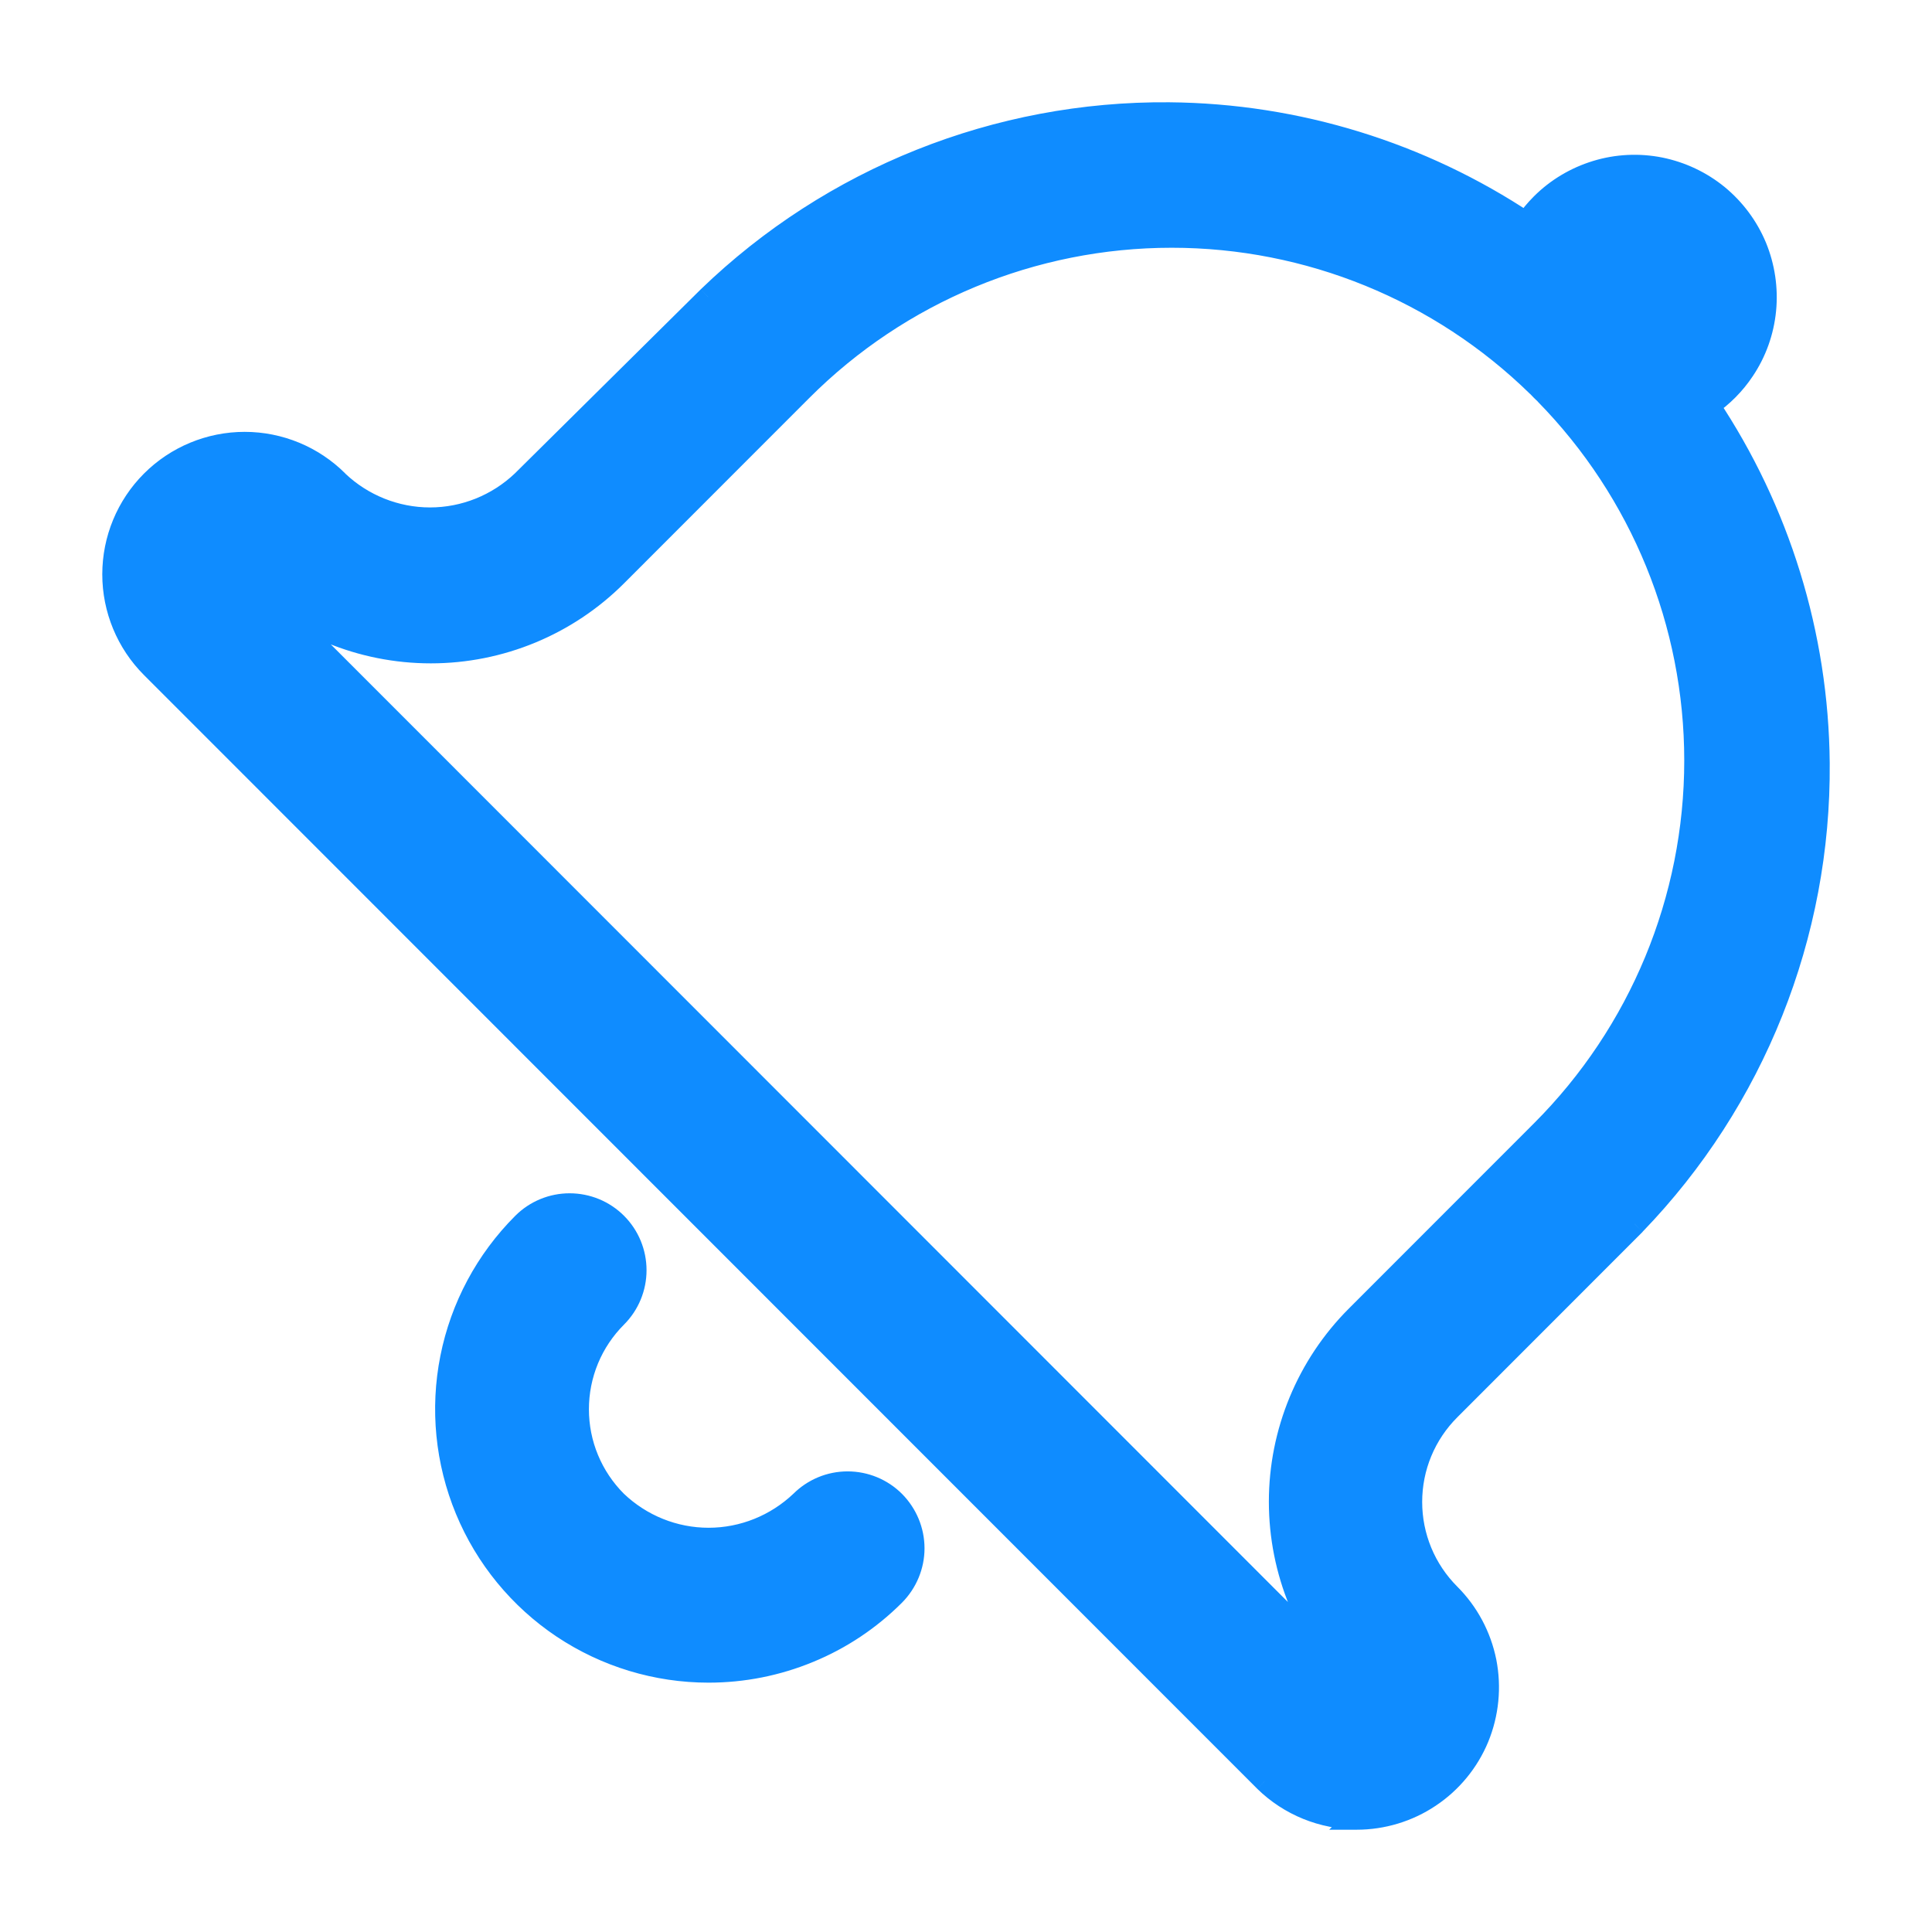 <svg width="17" height="17" viewBox="0 0 17 17" fill="none" xmlns="http://www.w3.org/2000/svg">
<path fill-rule="evenodd" clip-rule="evenodd" d="M11.94 15.997C11.638 15.997 11.348 15.879 11.133 15.668L1.338 5.869C1.121 5.653 1 5.359 1 5.054C1 4.748 1.121 4.454 1.338 4.238C1.554 4.022 1.847 3.9 2.153 3.9C2.459 3.9 2.752 4.022 2.968 4.238C3.188 4.448 3.48 4.565 3.784 4.565C4.087 4.565 4.379 4.448 4.599 4.238L6.235 2.618C7.322 1.568 8.777 0.987 10.288 1C11.415 1.01 12.505 1.35 13.43 1.965C13.47 1.906 13.516 1.85 13.567 1.799C13.701 1.665 13.866 1.567 14.048 1.512C14.229 1.457 14.421 1.447 14.607 1.484C14.793 1.521 14.966 1.604 15.113 1.724C15.259 1.844 15.374 1.998 15.446 2.173C15.519 2.348 15.547 2.539 15.528 2.727C15.51 2.916 15.445 3.097 15.34 3.254C15.258 3.377 15.153 3.483 15.032 3.566C15.649 4.492 15.99 5.585 16 6.714C16.013 8.226 15.432 9.682 14.383 10.769L12.752 12.4C12.645 12.507 12.56 12.634 12.502 12.774C12.444 12.914 12.414 13.064 12.414 13.216C12.414 13.367 12.444 13.517 12.502 13.657C12.56 13.797 12.645 13.924 12.752 14.031C12.913 14.193 13.023 14.398 13.068 14.622C13.112 14.846 13.089 15.078 13.002 15.288C12.915 15.499 12.767 15.679 12.577 15.806C12.388 15.933 12.165 16 11.937 16L11.94 15.997ZM13.603 3.464C14.447 4.325 14.92 5.484 14.92 6.692C14.92 7.915 14.435 9.088 13.57 9.953L11.94 11.585C11.508 12.017 11.265 12.603 11.265 13.214C11.265 13.826 11.508 14.412 11.94 14.844L2.162 5.062C2.594 5.494 3.18 5.737 3.791 5.737C4.402 5.737 4.988 5.494 5.42 5.062L7.051 3.431C7.915 2.566 9.088 2.08 10.31 2.08C11.516 2.08 12.672 2.552 13.533 3.394C13.555 3.418 13.579 3.442 13.603 3.464ZM6.235 14.706C5.779 14.706 5.333 14.571 4.954 14.318C4.575 14.065 4.279 13.704 4.104 13.283C3.93 12.861 3.884 12.397 3.973 11.95C4.062 11.502 4.282 11.091 4.605 10.769C4.713 10.661 4.859 10.6 5.012 10.6C5.165 10.6 5.312 10.661 5.42 10.769C5.528 10.877 5.589 11.024 5.589 11.177C5.589 11.33 5.528 11.476 5.42 11.585C5.313 11.692 5.228 11.819 5.17 11.959C5.112 12.099 5.082 12.249 5.082 12.4C5.082 12.552 5.112 12.702 5.17 12.842C5.228 12.982 5.313 13.109 5.42 13.216C5.64 13.425 5.932 13.543 6.235 13.543C6.539 13.543 6.831 13.425 7.051 13.216C7.159 13.108 7.305 13.047 7.458 13.047C7.611 13.047 7.758 13.108 7.866 13.216C7.974 13.324 8.035 13.471 8.035 13.624C8.035 13.777 7.974 13.923 7.866 14.031C7.652 14.245 7.397 14.415 7.118 14.531C6.838 14.647 6.538 14.706 6.235 14.706Z" fill="#0F8CFF"/>
<path d="M11.133 15.668L11.062 15.739L11.063 15.74L11.133 15.668ZM11.94 15.997L12.01 16.068L12.181 15.897L11.94 15.897L11.94 15.997ZM1.338 5.869L1.408 5.798L1.338 5.869ZM1.338 4.238L1.408 4.309L1.408 4.309L1.338 4.238ZM2.968 4.238L2.898 4.309L2.899 4.31L2.968 4.238ZM4.599 4.238L4.668 4.31L4.669 4.309L4.599 4.238ZM6.235 2.618L6.166 2.546L6.165 2.547L6.235 2.618ZM10.288 1L10.289 0.9L10.288 1ZM13.43 1.965L13.374 2.048L13.457 2.103L13.512 2.021L13.43 1.965ZM13.567 1.799L13.497 1.728V1.728L13.567 1.799ZM14.048 1.512L14.077 1.607L14.048 1.512ZM14.607 1.484L14.626 1.386V1.386L14.607 1.484ZM15.113 1.724L15.176 1.646V1.646L15.113 1.724ZM15.446 2.173L15.354 2.212L15.446 2.173ZM15.528 2.727L15.628 2.737L15.528 2.727ZM15.34 3.254L15.257 3.199V3.199L15.34 3.254ZM15.032 3.566L14.975 3.483L14.894 3.539L14.949 3.622L15.032 3.566ZM16 6.714L16.1 6.713L16 6.714ZM14.383 10.769L14.453 10.84L14.454 10.838L14.383 10.769ZM12.752 12.4L12.823 12.471L12.823 12.471L12.752 12.4ZM12.752 14.031L12.681 14.102V14.102L12.752 14.031ZM13.068 14.622L13.166 14.602V14.602L13.068 14.622ZM13.002 15.288L13.095 15.327L13.002 15.288ZM12.577 15.806L12.522 15.723L12.577 15.806ZM11.937 16L11.866 15.929L11.696 16.1L11.937 16.1L11.937 16ZM13.603 3.464L13.674 3.394L13.67 3.39L13.603 3.464ZM13.57 9.953L13.499 9.883L13.57 9.953ZM11.94 11.585L11.869 11.514L11.869 11.514L11.94 11.585ZM11.94 14.844L11.869 14.915L12.01 14.774L11.94 14.844ZM2.162 5.062L2.232 4.991L2.091 5.133L2.162 5.062ZM5.42 5.062L5.491 5.133L5.491 5.133L5.42 5.062ZM7.051 3.431L6.98 3.36L7.051 3.431ZM13.533 3.394L13.607 3.327L13.603 3.323L13.533 3.394ZM6.235 14.706L6.235 14.606H6.235L6.235 14.706ZM4.104 13.283L4.197 13.245L4.104 13.283ZM4.605 10.769L4.675 10.84L4.675 10.84L4.605 10.769ZM5.42 11.585L5.491 11.655L5.491 11.655L5.42 11.585ZM5.17 11.959L5.262 11.997H5.262L5.17 11.959ZM5.17 12.842L5.262 12.803L5.17 12.842ZM5.42 13.216L5.349 13.287L5.351 13.288L5.42 13.216ZM7.051 13.216L7.12 13.288L7.121 13.287L7.051 13.216ZM7.866 13.216L7.795 13.287H7.795L7.866 13.216ZM7.866 14.031L7.937 14.102L7.937 14.102L7.866 14.031ZM7.118 14.531L7.079 14.439H7.079L7.118 14.531ZM11.063 15.74C11.297 15.969 11.612 16.097 11.94 16.097L11.94 15.897C11.664 15.897 11.4 15.79 11.203 15.597L11.063 15.74ZM1.267 5.94L11.062 15.739L11.204 15.598L1.408 5.798L1.267 5.94ZM0.9 5.054C0.9 5.386 1.032 5.705 1.267 5.94L1.408 5.798C1.211 5.601 1.1 5.333 1.1 5.054H0.9ZM1.267 4.167C1.032 4.402 0.9 4.721 0.9 5.054H1.1C1.1 4.774 1.211 4.506 1.408 4.309L1.267 4.167ZM2.153 3.8C1.821 3.8 1.502 3.932 1.267 4.167L1.408 4.309C1.606 4.111 1.874 4 2.153 4V3.8ZM3.039 4.167C2.804 3.932 2.485 3.8 2.153 3.8V4C2.432 4 2.7 4.111 2.898 4.309L3.039 4.167ZM3.784 4.465C3.506 4.465 3.238 4.357 3.037 4.166L2.899 4.31C3.138 4.538 3.454 4.665 3.784 4.665V4.465ZM4.53 4.166C4.329 4.357 4.062 4.465 3.784 4.465V4.665C4.113 4.665 4.43 4.538 4.668 4.31L4.53 4.166ZM6.165 2.547L4.529 4.167L4.669 4.309L6.306 2.689L6.165 2.547ZM10.289 0.9C8.752 0.887 7.271 1.478 6.166 2.546L6.305 2.69C7.373 1.658 8.803 1.087 10.287 1.1L10.289 0.9ZM13.485 1.882C12.544 1.256 11.435 0.91 10.289 0.9L10.287 1.1C11.395 1.11 12.466 1.444 13.374 2.048L13.485 1.882ZM13.512 2.021C13.549 1.967 13.591 1.917 13.638 1.87L13.497 1.728C13.441 1.784 13.391 1.844 13.347 1.909L13.512 2.021ZM13.638 1.87C13.76 1.748 13.911 1.658 14.077 1.607L14.019 1.416C13.822 1.476 13.642 1.583 13.497 1.728L13.638 1.87ZM14.077 1.607C14.242 1.557 14.418 1.549 14.587 1.582L14.626 1.386C14.424 1.346 14.216 1.356 14.019 1.416L14.077 1.607ZM14.587 1.582C14.757 1.616 14.916 1.691 15.049 1.801L15.176 1.646C15.017 1.516 14.828 1.427 14.626 1.386L14.587 1.582ZM15.049 1.801C15.183 1.911 15.288 2.052 15.354 2.212L15.539 2.135C15.46 1.945 15.335 1.777 15.176 1.646L15.049 1.801ZM15.354 2.212C15.42 2.372 15.446 2.545 15.429 2.717L15.628 2.737C15.648 2.532 15.617 2.325 15.539 2.135L15.354 2.212ZM15.429 2.717C15.412 2.89 15.353 3.055 15.257 3.199L15.423 3.31C15.538 3.139 15.608 2.942 15.628 2.737L15.429 2.717ZM15.257 3.199C15.182 3.311 15.086 3.408 14.975 3.483L15.088 3.649C15.22 3.558 15.334 3.444 15.423 3.31L15.257 3.199ZM16.1 6.713C16.09 5.564 15.743 4.453 15.115 3.511L14.949 3.622C15.555 4.532 15.89 5.605 15.9 6.715L16.1 6.713ZM14.454 10.838C15.522 9.732 16.113 8.251 16.1 6.713L15.9 6.715C15.913 8.2 15.342 9.631 14.311 10.699L14.454 10.838ZM12.823 12.471L14.453 10.84L14.312 10.698L12.681 12.329L12.823 12.471ZM12.594 12.813C12.647 12.685 12.725 12.569 12.823 12.471L12.681 12.329C12.565 12.446 12.473 12.584 12.409 12.736L12.594 12.813ZM12.514 13.216C12.514 13.078 12.541 12.94 12.594 12.813L12.409 12.736C12.346 12.888 12.314 13.051 12.314 13.216H12.514ZM12.594 13.619C12.541 13.491 12.514 13.354 12.514 13.216H12.314C12.314 13.38 12.346 13.543 12.409 13.696L12.594 13.619ZM12.823 13.961C12.725 13.863 12.647 13.747 12.594 13.619L12.409 13.696C12.473 13.848 12.565 13.986 12.681 14.102L12.823 13.961ZM13.166 14.602C13.117 14.359 12.998 14.136 12.823 13.961L12.681 14.102C12.829 14.249 12.929 14.437 12.97 14.642L13.166 14.602ZM13.095 15.327C13.189 15.098 13.214 14.846 13.166 14.602L12.97 14.642C13.01 14.846 12.989 15.058 12.91 15.25L13.095 15.327ZM12.633 15.889C12.839 15.752 13 15.556 13.095 15.327L12.91 15.25C12.83 15.443 12.695 15.607 12.522 15.723L12.633 15.889ZM11.937 16.1C12.184 16.1 12.427 16.027 12.633 15.889L12.522 15.723C12.349 15.838 12.145 15.9 11.937 15.9L11.937 16.1ZM11.869 15.926L11.866 15.929L12.007 16.071L12.01 16.068L11.869 15.926ZM13.531 3.534C14.357 4.377 14.82 5.51 14.82 6.692H15.02C15.02 5.458 14.537 4.274 13.674 3.394L13.531 3.534ZM14.82 6.692C14.82 7.889 14.345 9.036 13.499 9.883L13.641 10.024C14.524 9.14 15.02 7.942 15.02 6.692H14.82ZM13.499 9.883L11.869 11.514L12.01 11.655L13.641 10.024L13.499 9.883ZM11.869 11.514C11.418 11.965 11.165 12.577 11.165 13.214H11.365C11.365 12.63 11.597 12.069 12.01 11.655L11.869 11.514ZM11.165 13.214C11.165 13.852 11.418 14.464 11.869 14.915L12.01 14.774C11.597 14.36 11.365 13.799 11.365 13.214H11.165ZM12.01 14.774L2.232 4.991L2.091 5.133L11.869 14.915L12.01 14.774ZM2.091 5.133C2.542 5.584 3.153 5.837 3.791 5.837V5.637C3.206 5.637 2.646 5.405 2.232 4.991L2.091 5.133ZM3.791 5.837C4.428 5.837 5.04 5.584 5.491 5.133L5.349 4.991C4.936 5.405 4.375 5.637 3.791 5.637V5.837ZM5.491 5.133L7.121 3.502L6.98 3.36L5.349 4.991L5.491 5.133ZM7.121 3.502C7.967 2.655 9.114 2.18 10.31 2.18V1.98C9.061 1.98 7.863 2.477 6.98 3.36L7.121 3.502ZM10.31 2.18C11.49 2.18 12.621 2.642 13.463 3.466L13.603 3.323C12.724 2.463 11.542 1.98 10.31 1.98V2.18ZM13.67 3.39C13.648 3.37 13.627 3.349 13.607 3.327L13.46 3.462C13.484 3.488 13.509 3.513 13.535 3.537L13.67 3.39ZM4.898 14.401C5.294 14.665 5.759 14.806 6.235 14.806L6.235 14.606C5.799 14.606 5.372 14.477 5.009 14.235L4.898 14.401ZM4.012 13.321C4.194 13.761 4.503 14.137 4.898 14.401L5.009 14.235C4.647 13.992 4.364 13.648 4.197 13.245L4.012 13.321ZM3.875 11.93C3.782 12.397 3.83 12.881 4.012 13.321L4.197 13.245C4.03 12.841 3.986 12.398 4.071 11.969L3.875 11.93ZM4.534 10.698C4.197 11.035 3.968 11.463 3.875 11.93L4.071 11.969C4.156 11.541 4.367 11.148 4.675 10.84L4.534 10.698ZM5.012 10.5C4.833 10.5 4.661 10.571 4.534 10.698L4.675 10.84C4.765 10.75 4.886 10.7 5.012 10.7V10.5ZM5.491 10.698C5.364 10.571 5.192 10.5 5.012 10.5V10.7C5.139 10.7 5.26 10.75 5.349 10.84L5.491 10.698ZM5.689 11.177C5.689 10.997 5.618 10.825 5.491 10.698L5.349 10.84C5.439 10.929 5.489 11.05 5.489 11.177H5.689ZM5.491 11.655C5.618 11.528 5.689 11.356 5.689 11.177H5.489C5.489 11.303 5.439 11.424 5.349 11.514L5.491 11.655ZM5.262 11.997C5.315 11.869 5.393 11.753 5.491 11.655L5.349 11.514C5.233 11.63 5.14 11.768 5.077 11.92L5.262 11.997ZM5.182 12.4C5.182 12.262 5.209 12.125 5.262 11.997L5.077 11.92C5.014 12.072 4.982 12.236 4.982 12.4H5.182ZM5.262 12.803C5.209 12.676 5.182 12.539 5.182 12.4H4.982C4.982 12.565 5.014 12.728 5.077 12.88L5.262 12.803ZM5.491 13.145C5.393 13.047 5.315 12.931 5.262 12.803L5.077 12.88C5.14 13.032 5.233 13.17 5.349 13.287L5.491 13.145ZM6.235 13.443C5.957 13.443 5.69 13.335 5.489 13.143L5.351 13.288C5.589 13.516 5.906 13.643 6.235 13.643V13.443ZM6.982 13.143C6.78 13.335 6.513 13.443 6.235 13.443V13.643C6.565 13.643 6.881 13.516 7.12 13.288L6.982 13.143ZM7.458 12.947C7.279 12.947 7.107 13.018 6.98 13.145L7.121 13.287C7.211 13.197 7.332 13.147 7.458 13.147V12.947ZM7.937 13.145C7.81 13.018 7.638 12.947 7.458 12.947V13.147C7.585 13.147 7.706 13.197 7.795 13.287L7.937 13.145ZM8.135 13.624C8.135 13.444 8.063 13.272 7.937 13.145L7.795 13.287C7.885 13.376 7.935 13.497 7.935 13.624H8.135ZM7.937 14.102C8.063 13.975 8.135 13.803 8.135 13.624H7.935C7.935 13.75 7.885 13.871 7.795 13.961L7.937 14.102ZM7.156 14.623C7.448 14.503 7.713 14.326 7.937 14.102L7.795 13.961C7.59 14.165 7.347 14.328 7.079 14.439L7.156 14.623ZM6.235 14.806C6.551 14.806 6.864 14.744 7.156 14.623L7.079 14.439C6.812 14.549 6.525 14.606 6.235 14.606L6.235 14.806Z" fill="#0F8CFF"/>
</svg>
